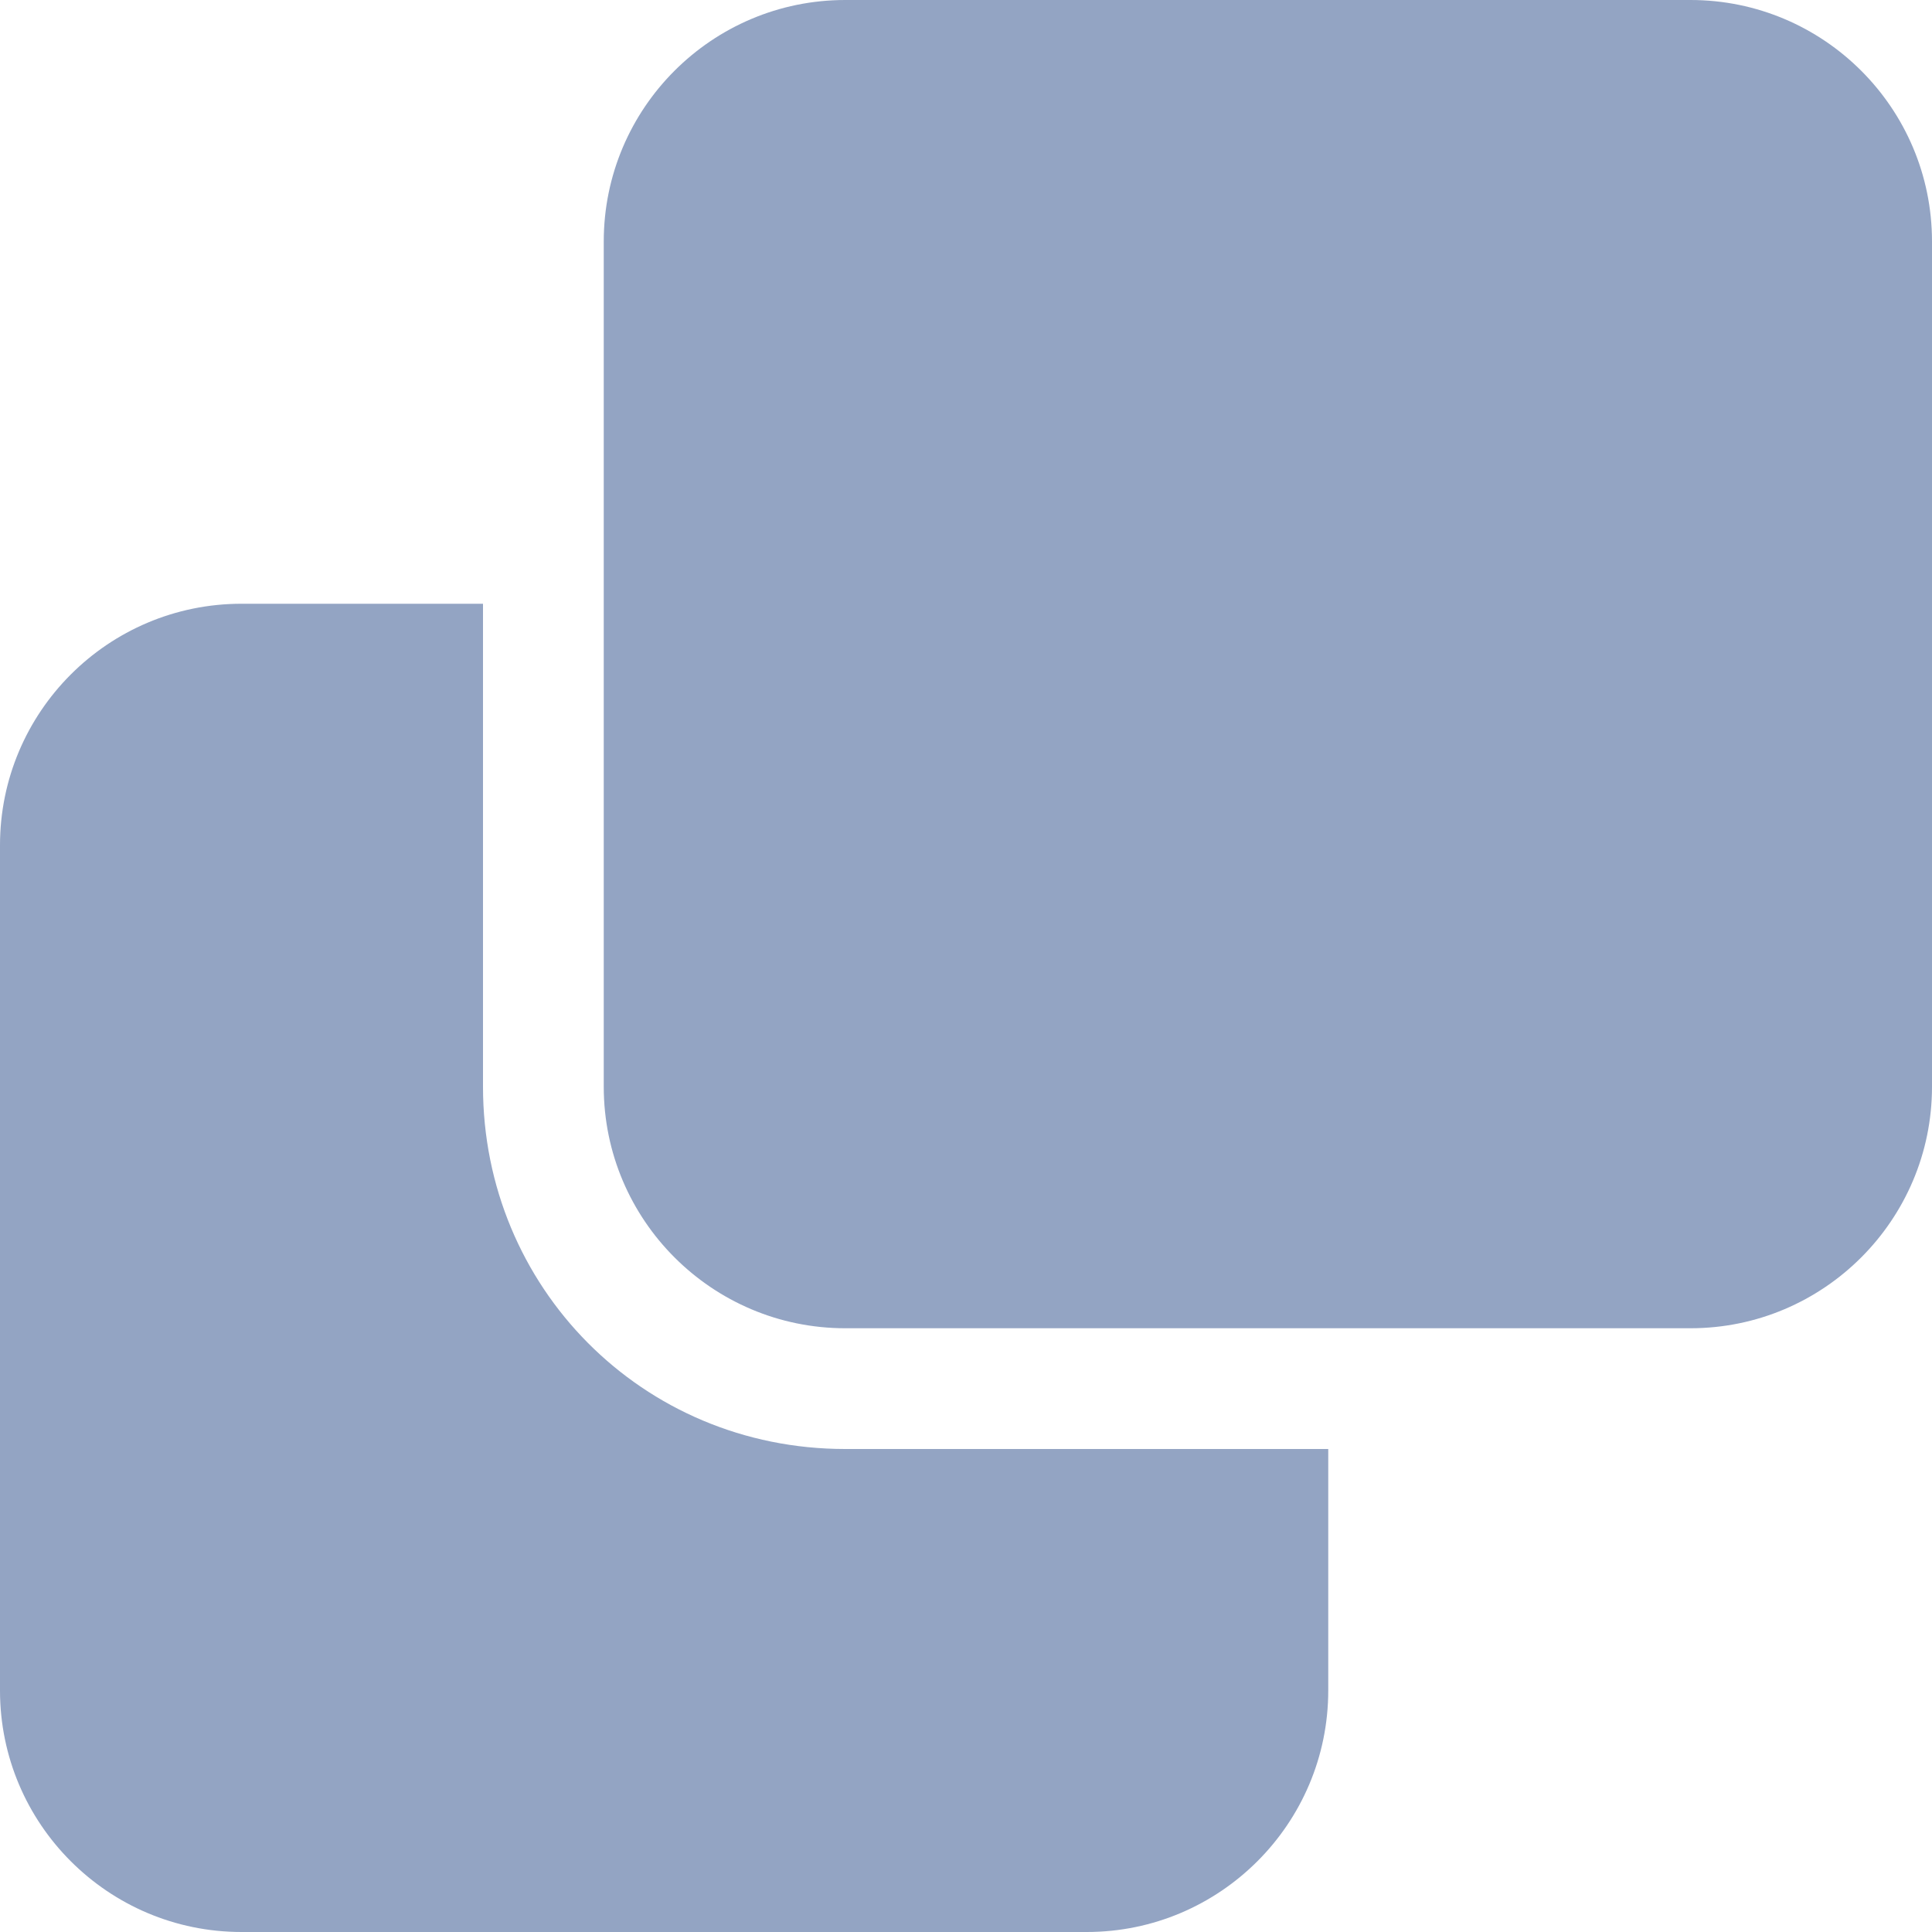 <svg width="200" height="200" viewBox="0 0 200 200" fill="none" xmlns="http://www.w3.org/2000/svg">
<path d="M0 87.5C0 73.711 11.191 62.5 25 62.5H50V112.5C50 133.203 66.445 150 87.5 150H137.5V175C137.5 188.789 126.289 200 112.5 200H25C11.191 200 0 188.789 0 175V87.5ZM87.5 137.5C73.711 137.5 62.5 126.289 62.5 112.5V25C62.5 11.191 73.711 0 87.5 0H175C188.789 0 200 11.191 200 25V112.5C200 126.289 188.789 137.5 175 137.5H87.5Z" fill="#93A4C3"/>
</svg>
